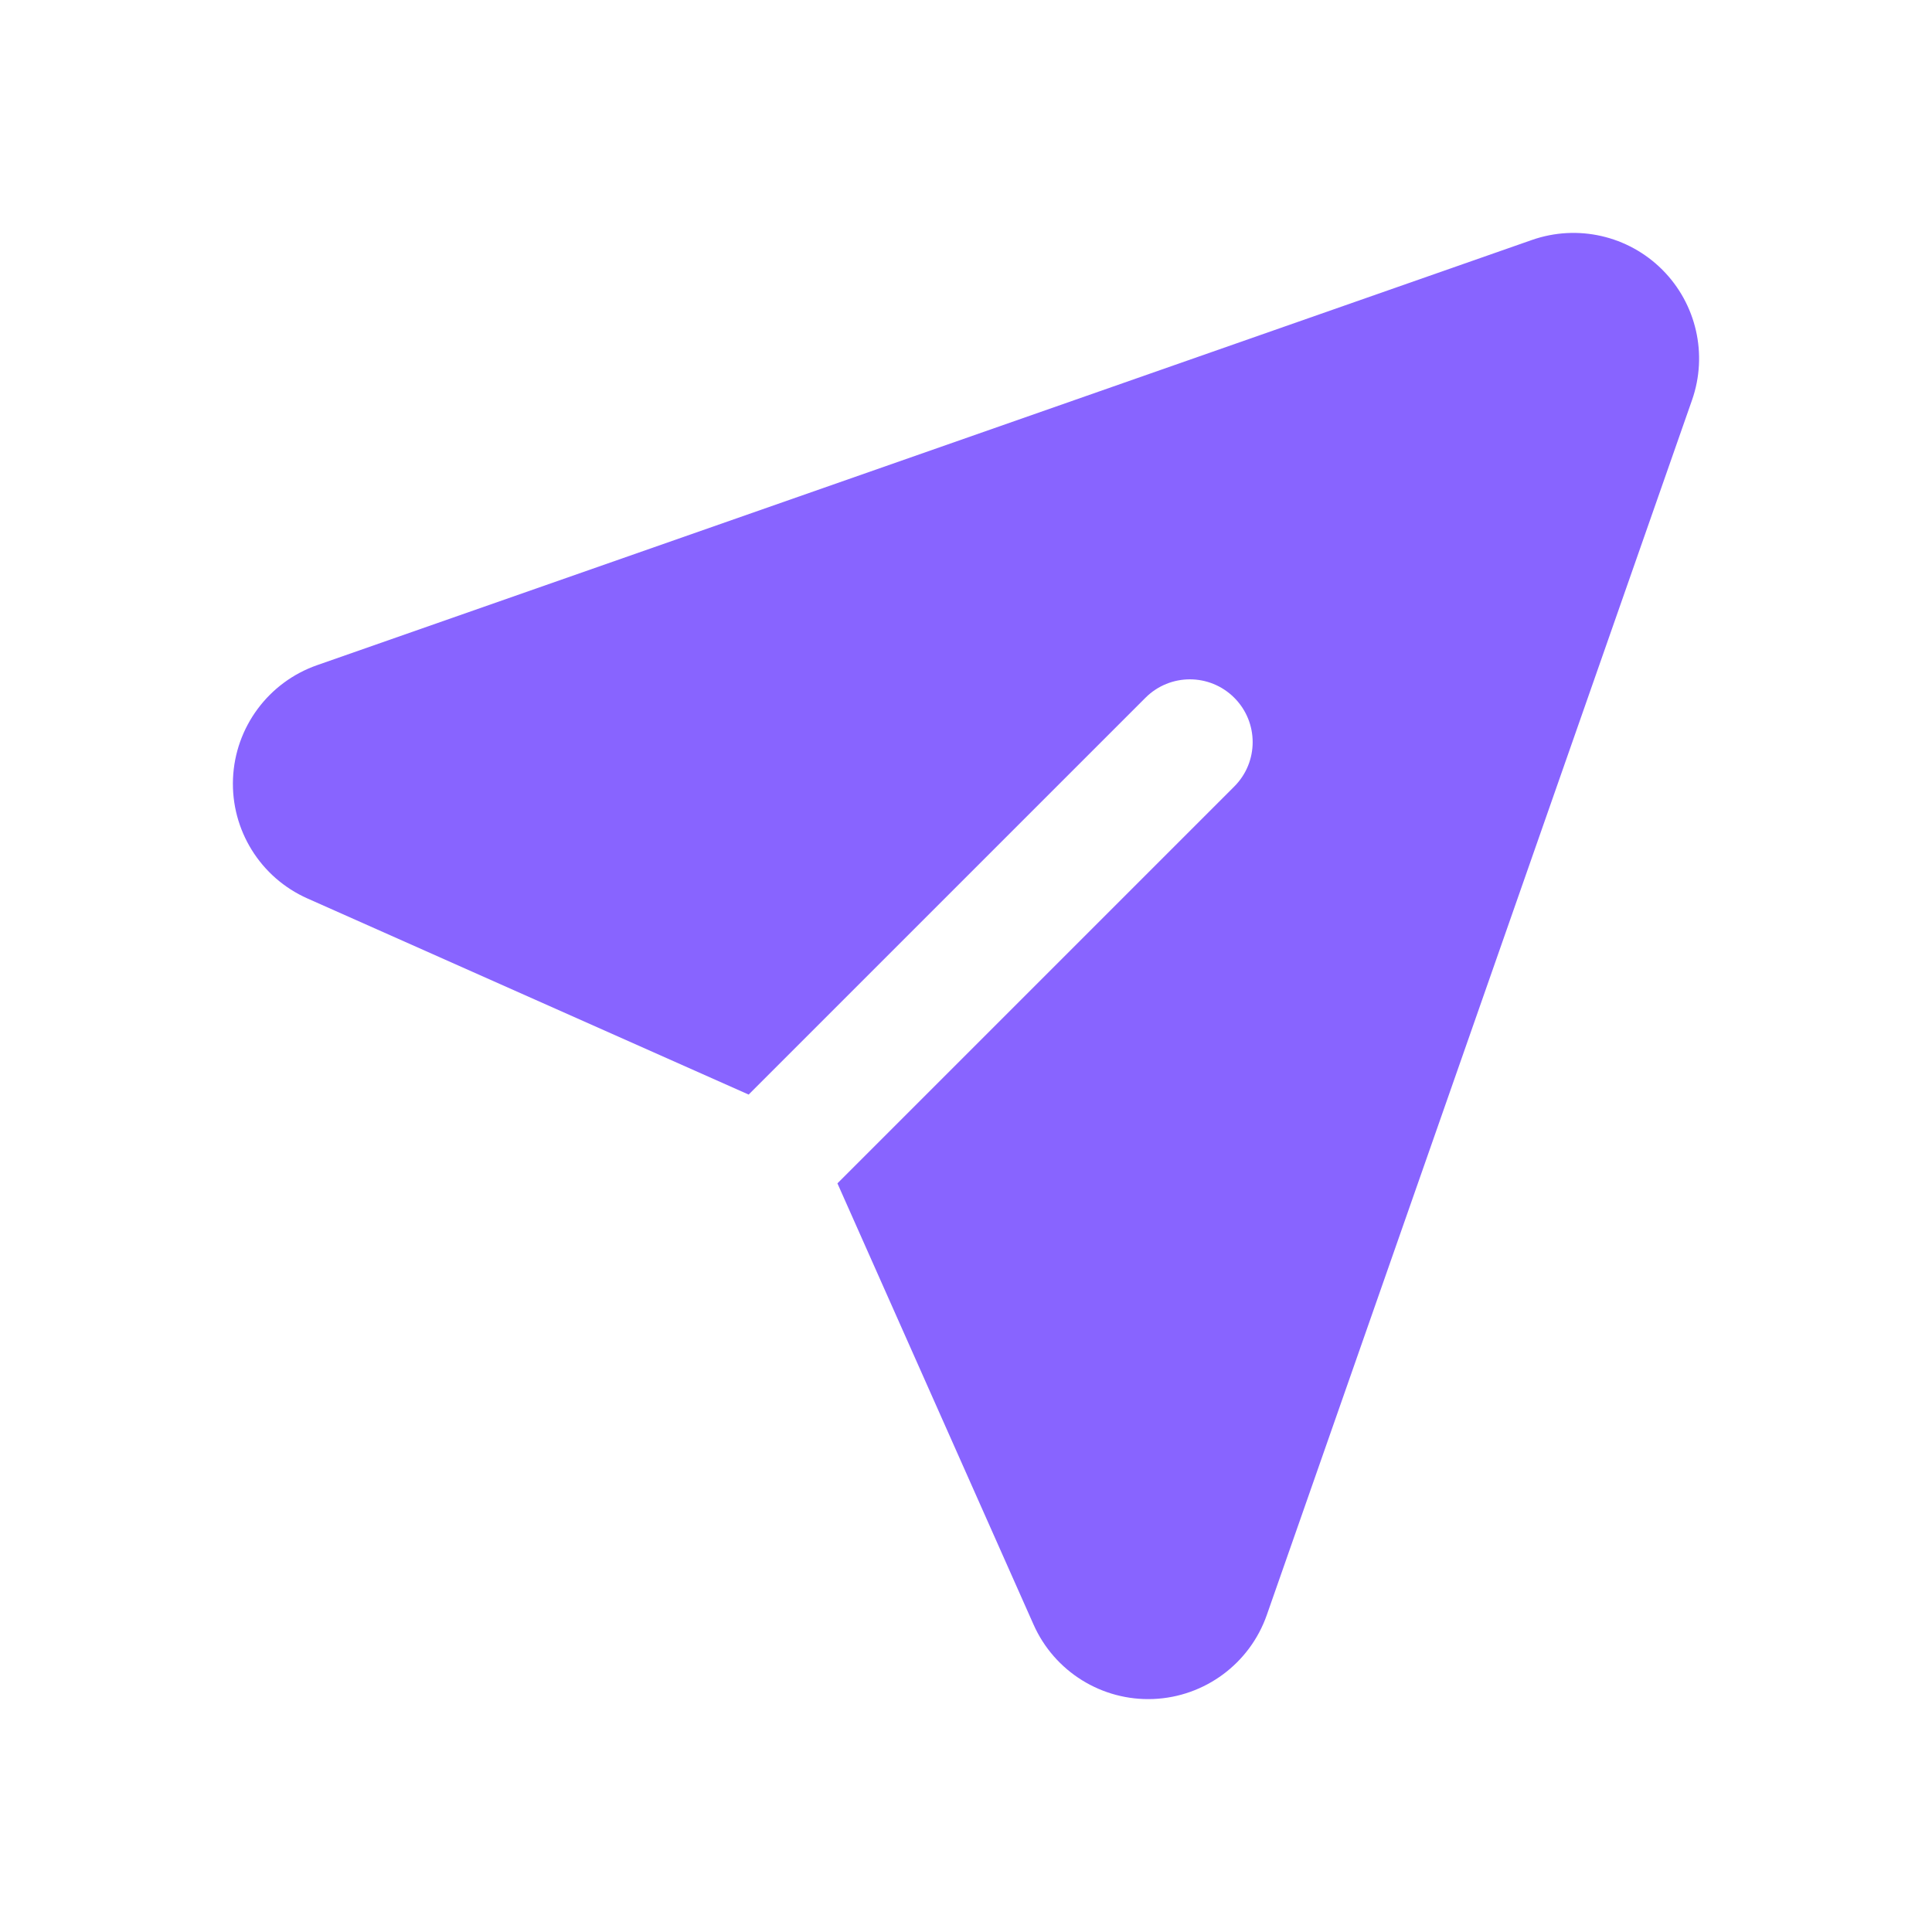 <svg width="20" height="20" viewBox="0 0 20 20" fill="none" xmlns="http://www.w3.org/2000/svg">
<path fill-rule="evenodd" clip-rule="evenodd" d="M17.516 4.141C17.681 3.669 17.561 3.145 17.208 2.792C16.855 2.439 16.331 2.319 15.859 2.484L3.282 6.886C2.779 7.062 2.434 7.528 2.412 8.06C2.39 8.593 2.696 9.085 3.183 9.301L7.75 11.331L11.858 7.223C12.112 6.969 12.523 6.969 12.777 7.223C13.031 7.477 13.031 7.888 12.777 8.142L8.669 12.25L10.699 16.817C10.915 17.304 11.407 17.61 11.94 17.588C12.472 17.566 12.938 17.221 13.114 16.718L17.516 4.141Z" fill="#8864FF"/>
</svg>
